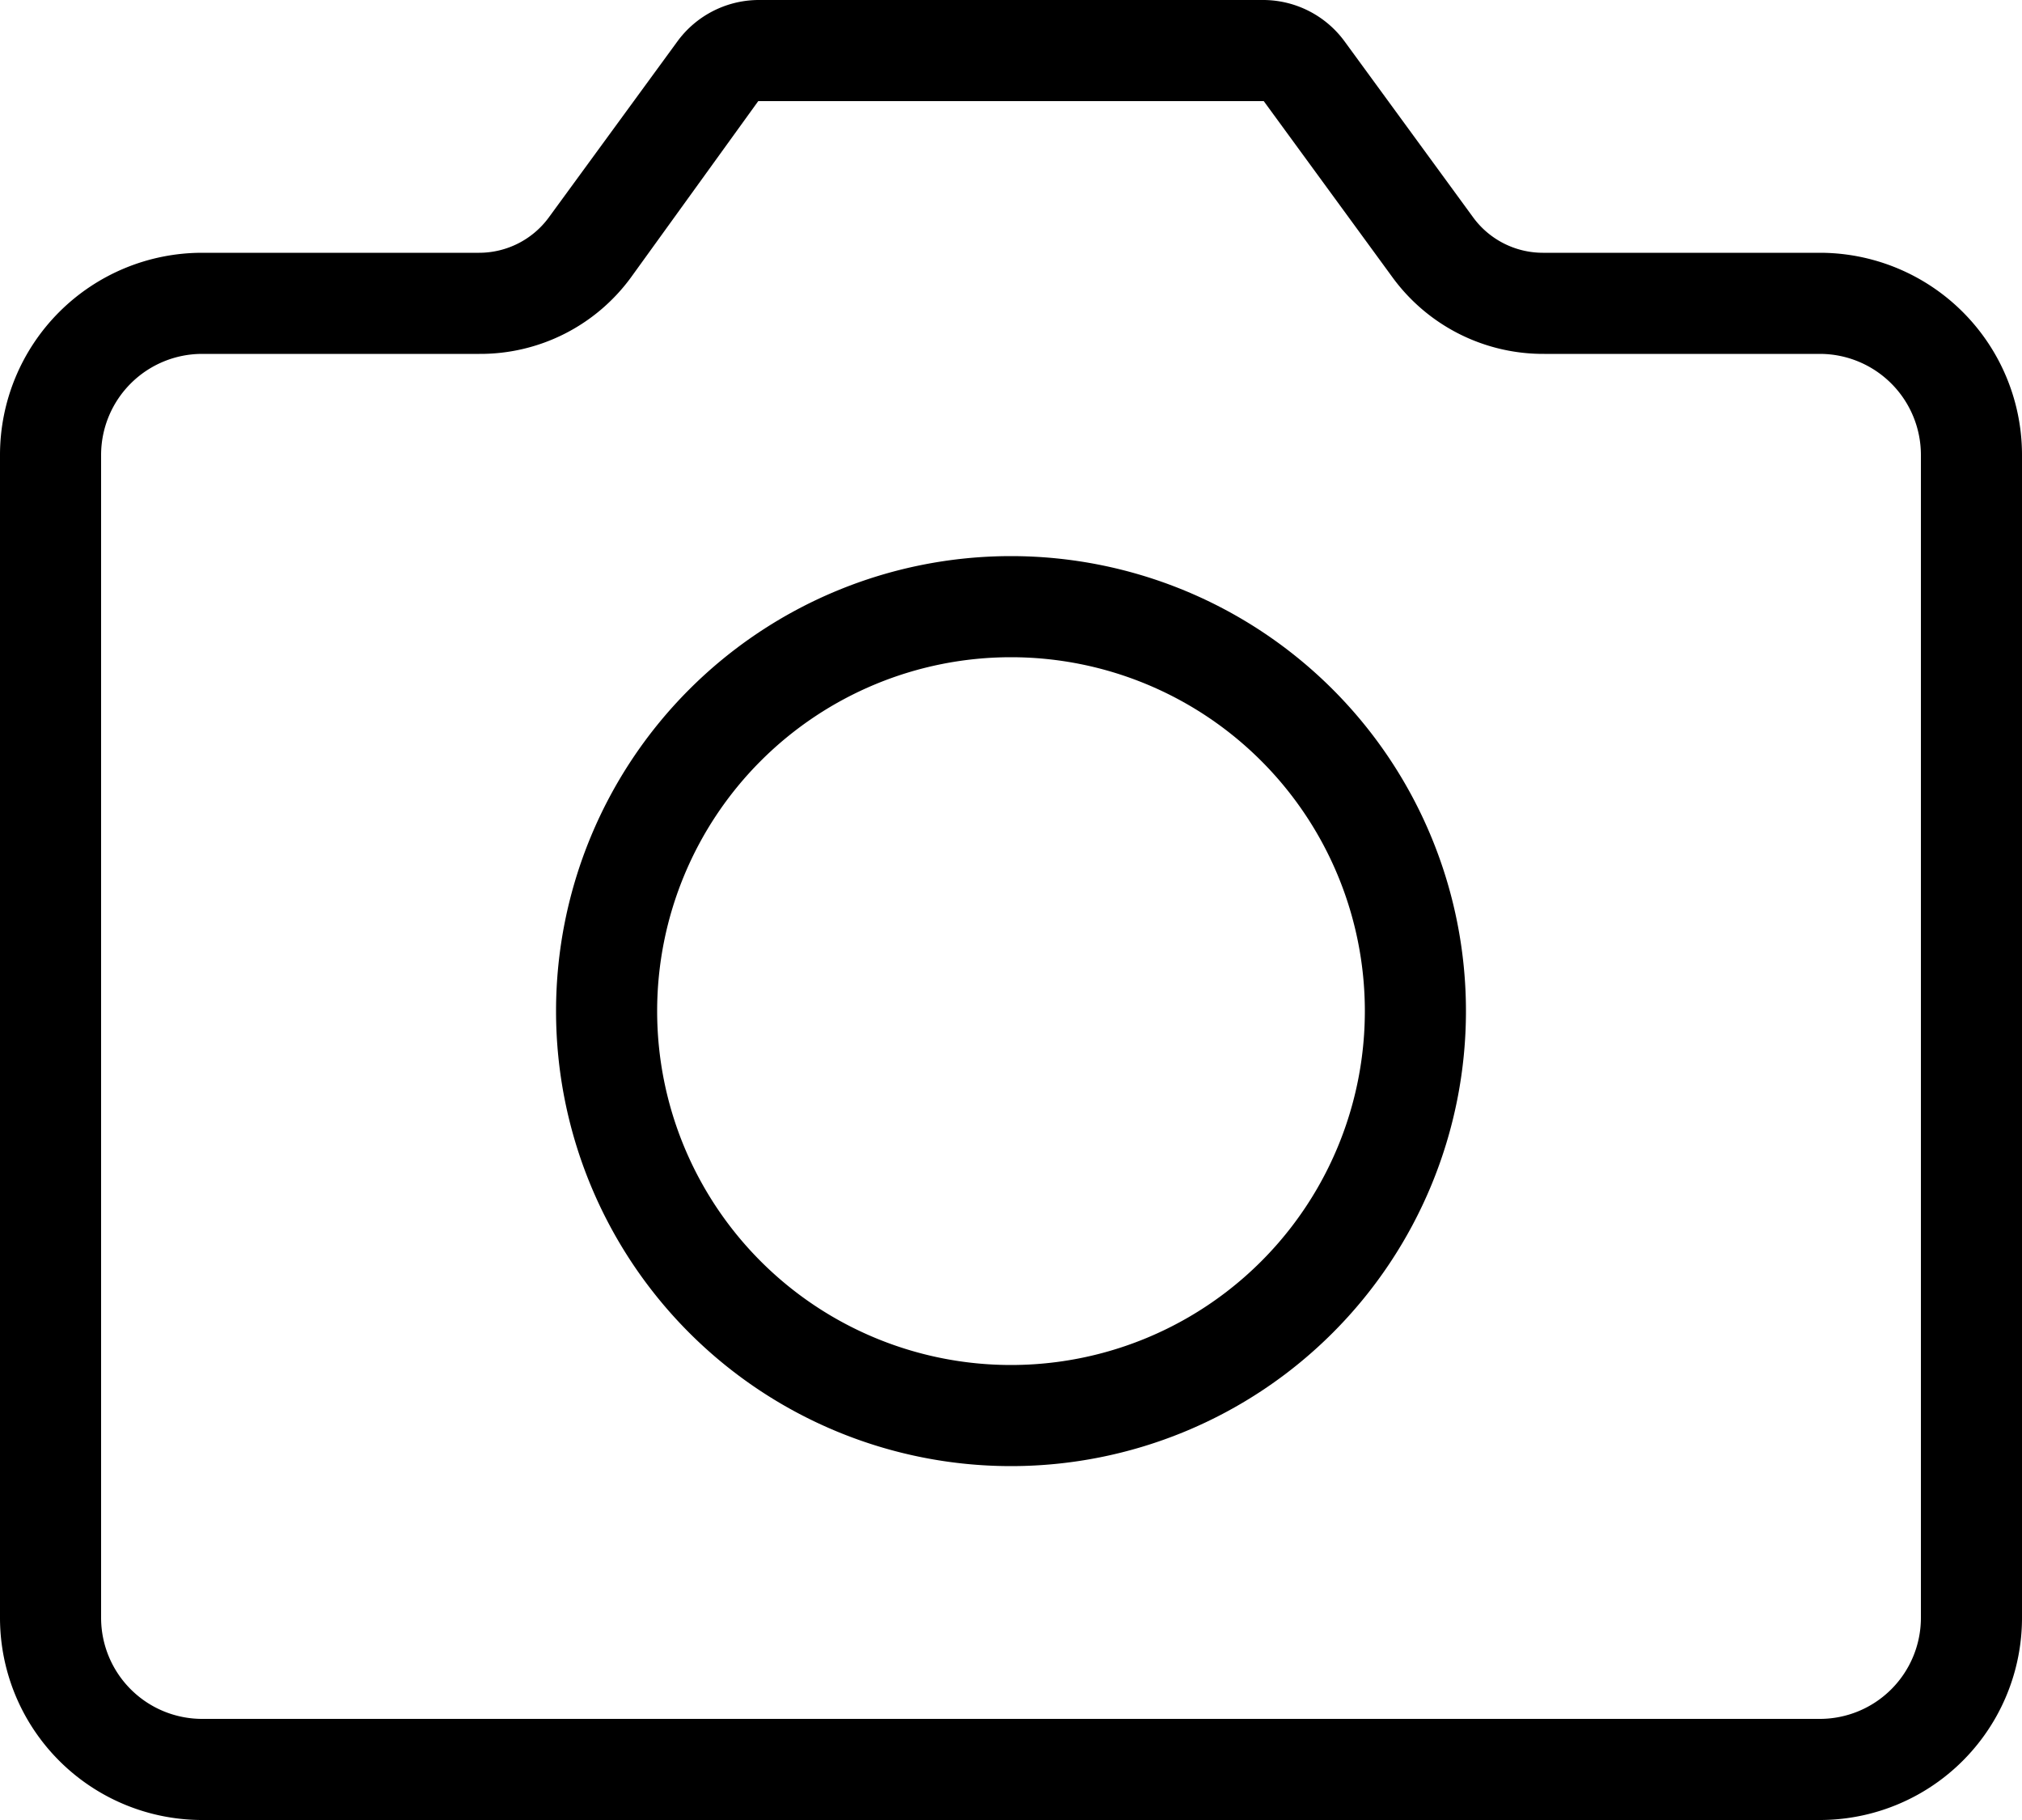 <svg xmlns="http://www.w3.org/2000/svg" width="40" height="36" viewBox="0 0 40 36"><path d="M36,5H30.52a1.71,1.71,0,0,1-1.37-.69L26.6.82A2,2,0,0,0,25,0H15A2,2,0,0,0,13.4.82L10.85,4.31A1.71,1.71,0,0,1,9.48,5H4A4,4,0,0,0,0,9V32a4,4,0,0,0,4,4H36a4,4,0,0,0,4-4V9A4,4,0,0,0,36,5Zm2,27a2,2,0,0,1-2,2H4a2,2,0,0,1-2-2V9A2,2,0,0,1,4,7H9.48a3.69,3.69,0,0,0,3-1.51L15,2H25l2.55,3.49a3.69,3.69,0,0,0,3,1.51H36a2,2,0,0,1,2,2ZM20,11a9,9,0,1,0,9,9A9,9,0,0,0,20,11Zm0,16a7,7,0,1,1,7-7A7,7,0,0,1,20,27Z"/></svg>